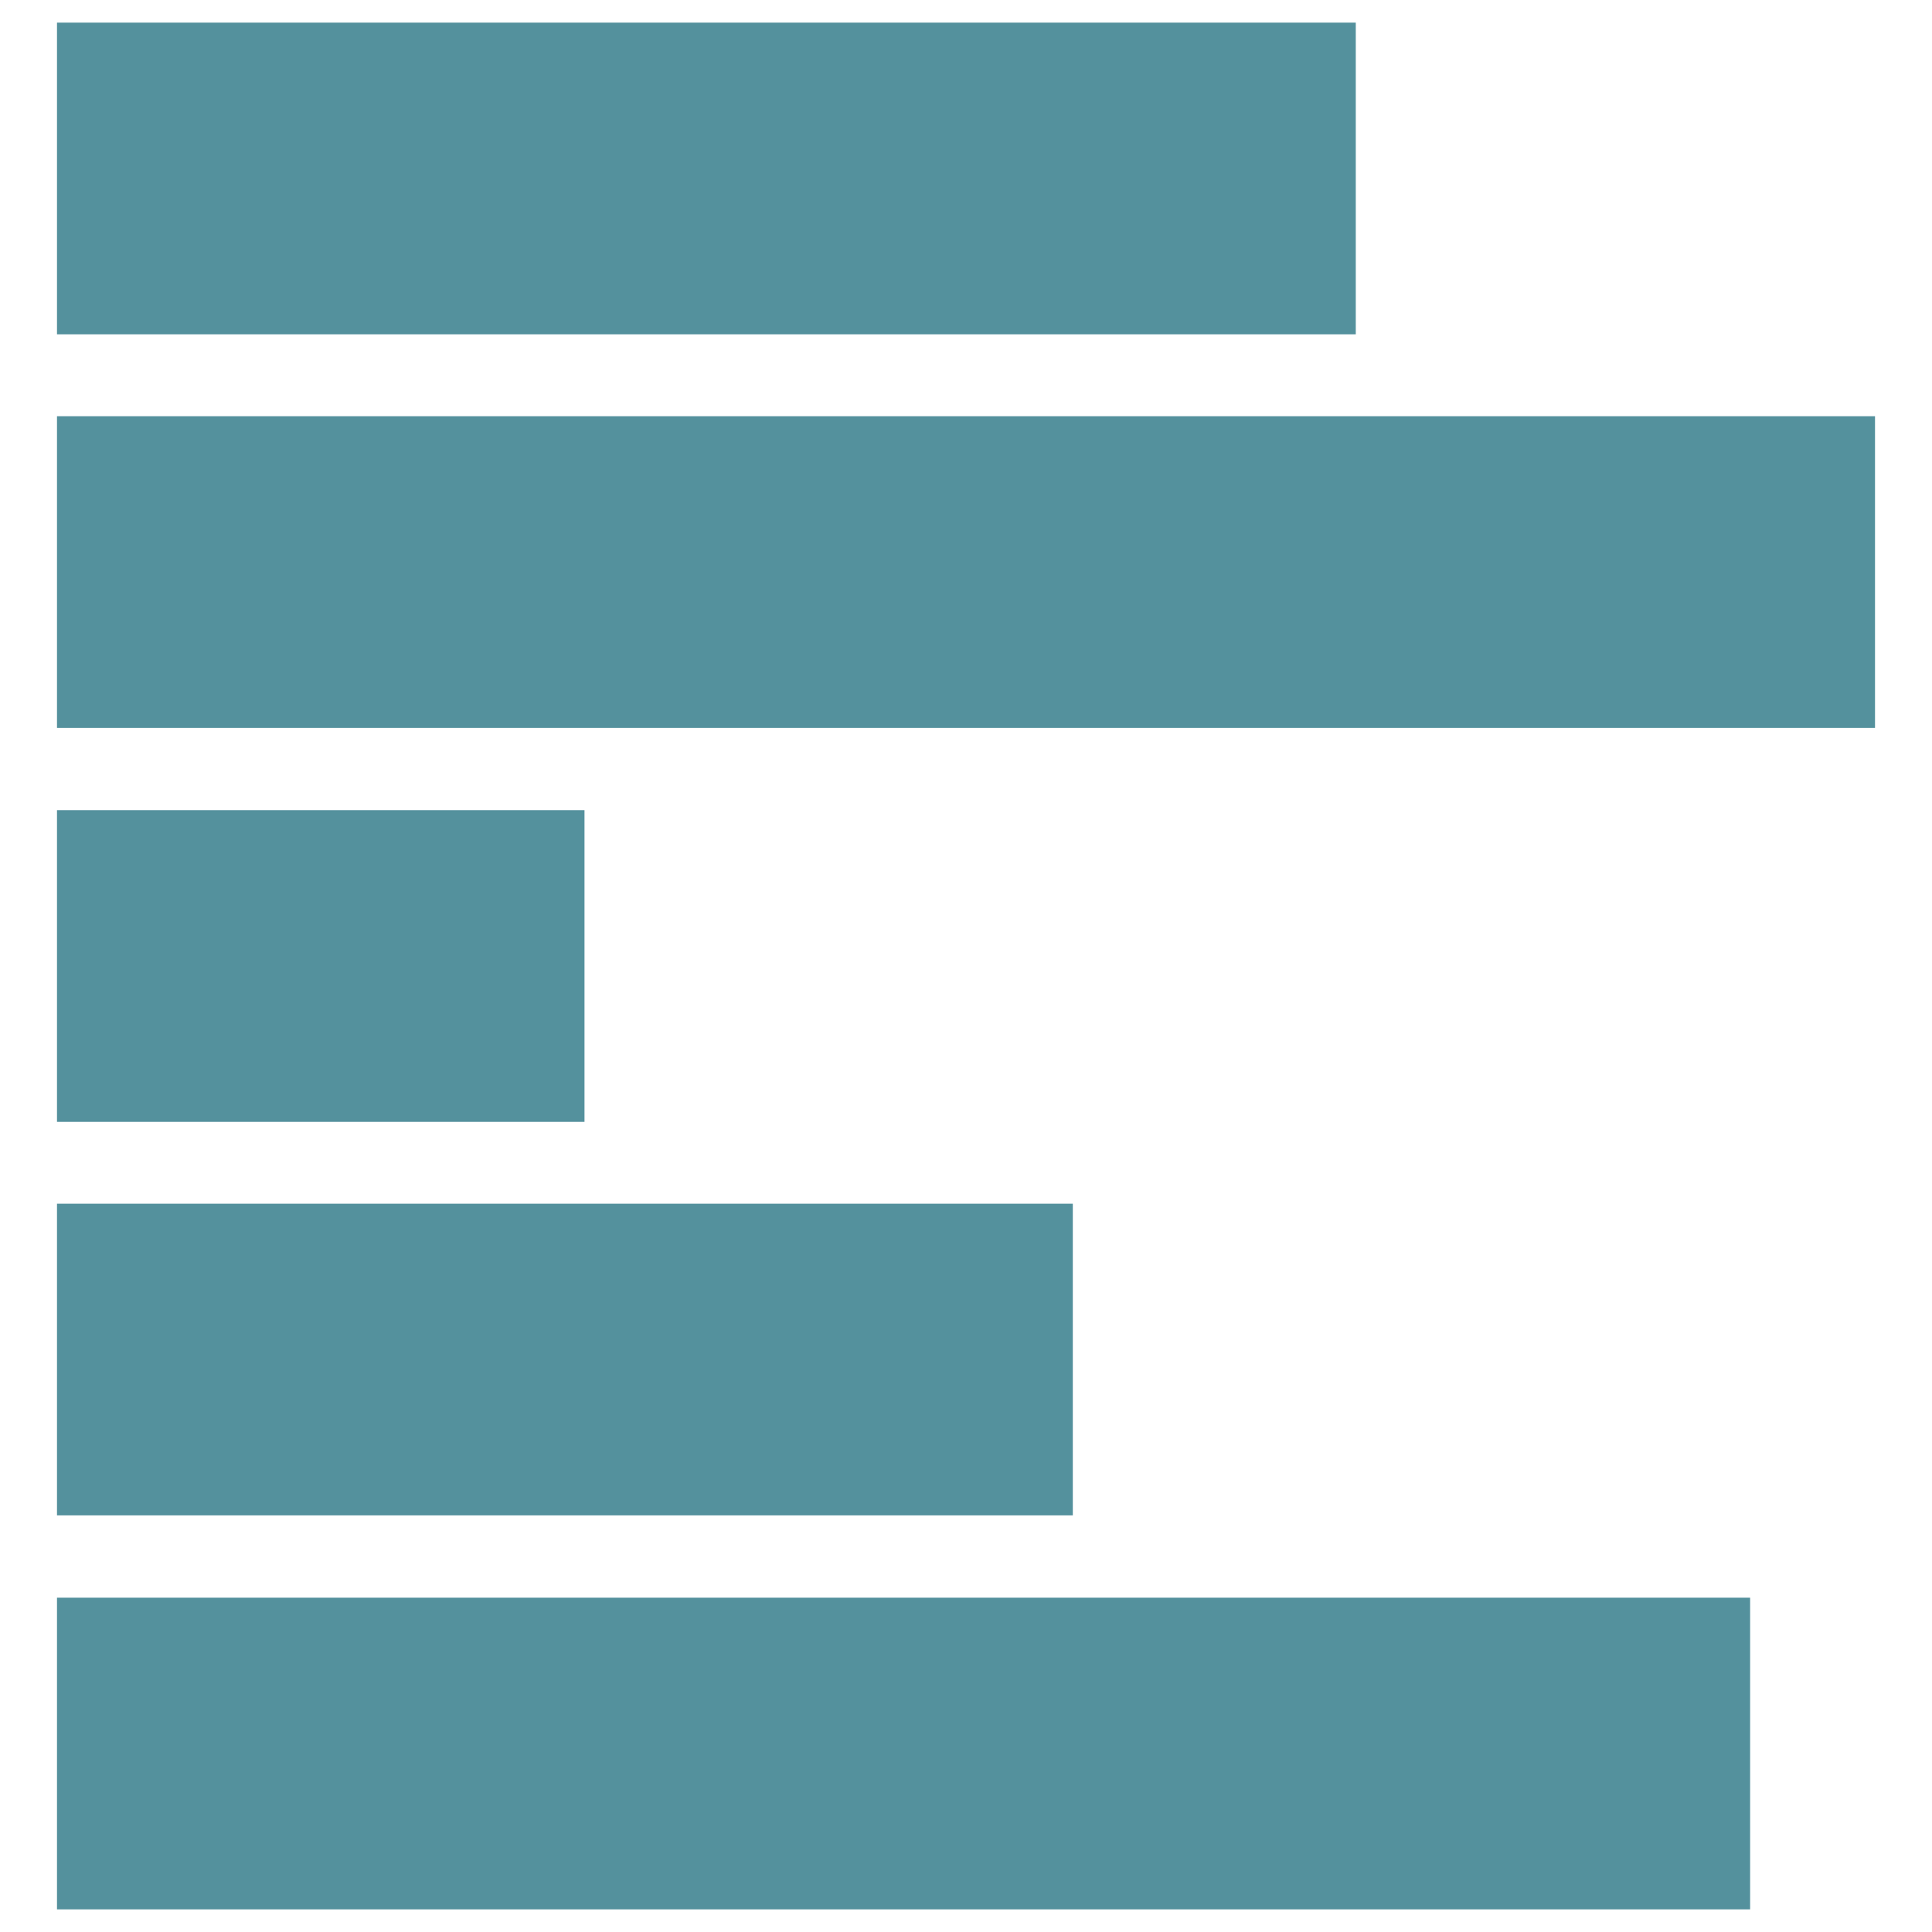 <svg width="28" height="28" viewBox="0 0 28 28" fill="none" xmlns="http://www.w3.org/2000/svg">
<path d="M19.649 0.328H0.826V4.845H19.649V0.328Z" fill="#54919D"/>
<path d="M27.174 6.032H0.826V10.549H27.174V6.032Z" fill="#54919D"/>
<path d="M8.471 11.741H0.826V16.259H8.471V11.741Z" fill="#54919D"/>
<path d="M15.548 17.445H0.826V21.962H15.548V17.445Z" fill="#54919D"/>
<path d="M25.364 23.155H0.826V27.672H25.364V23.155Z" fill="#54919D"/>
</svg>
